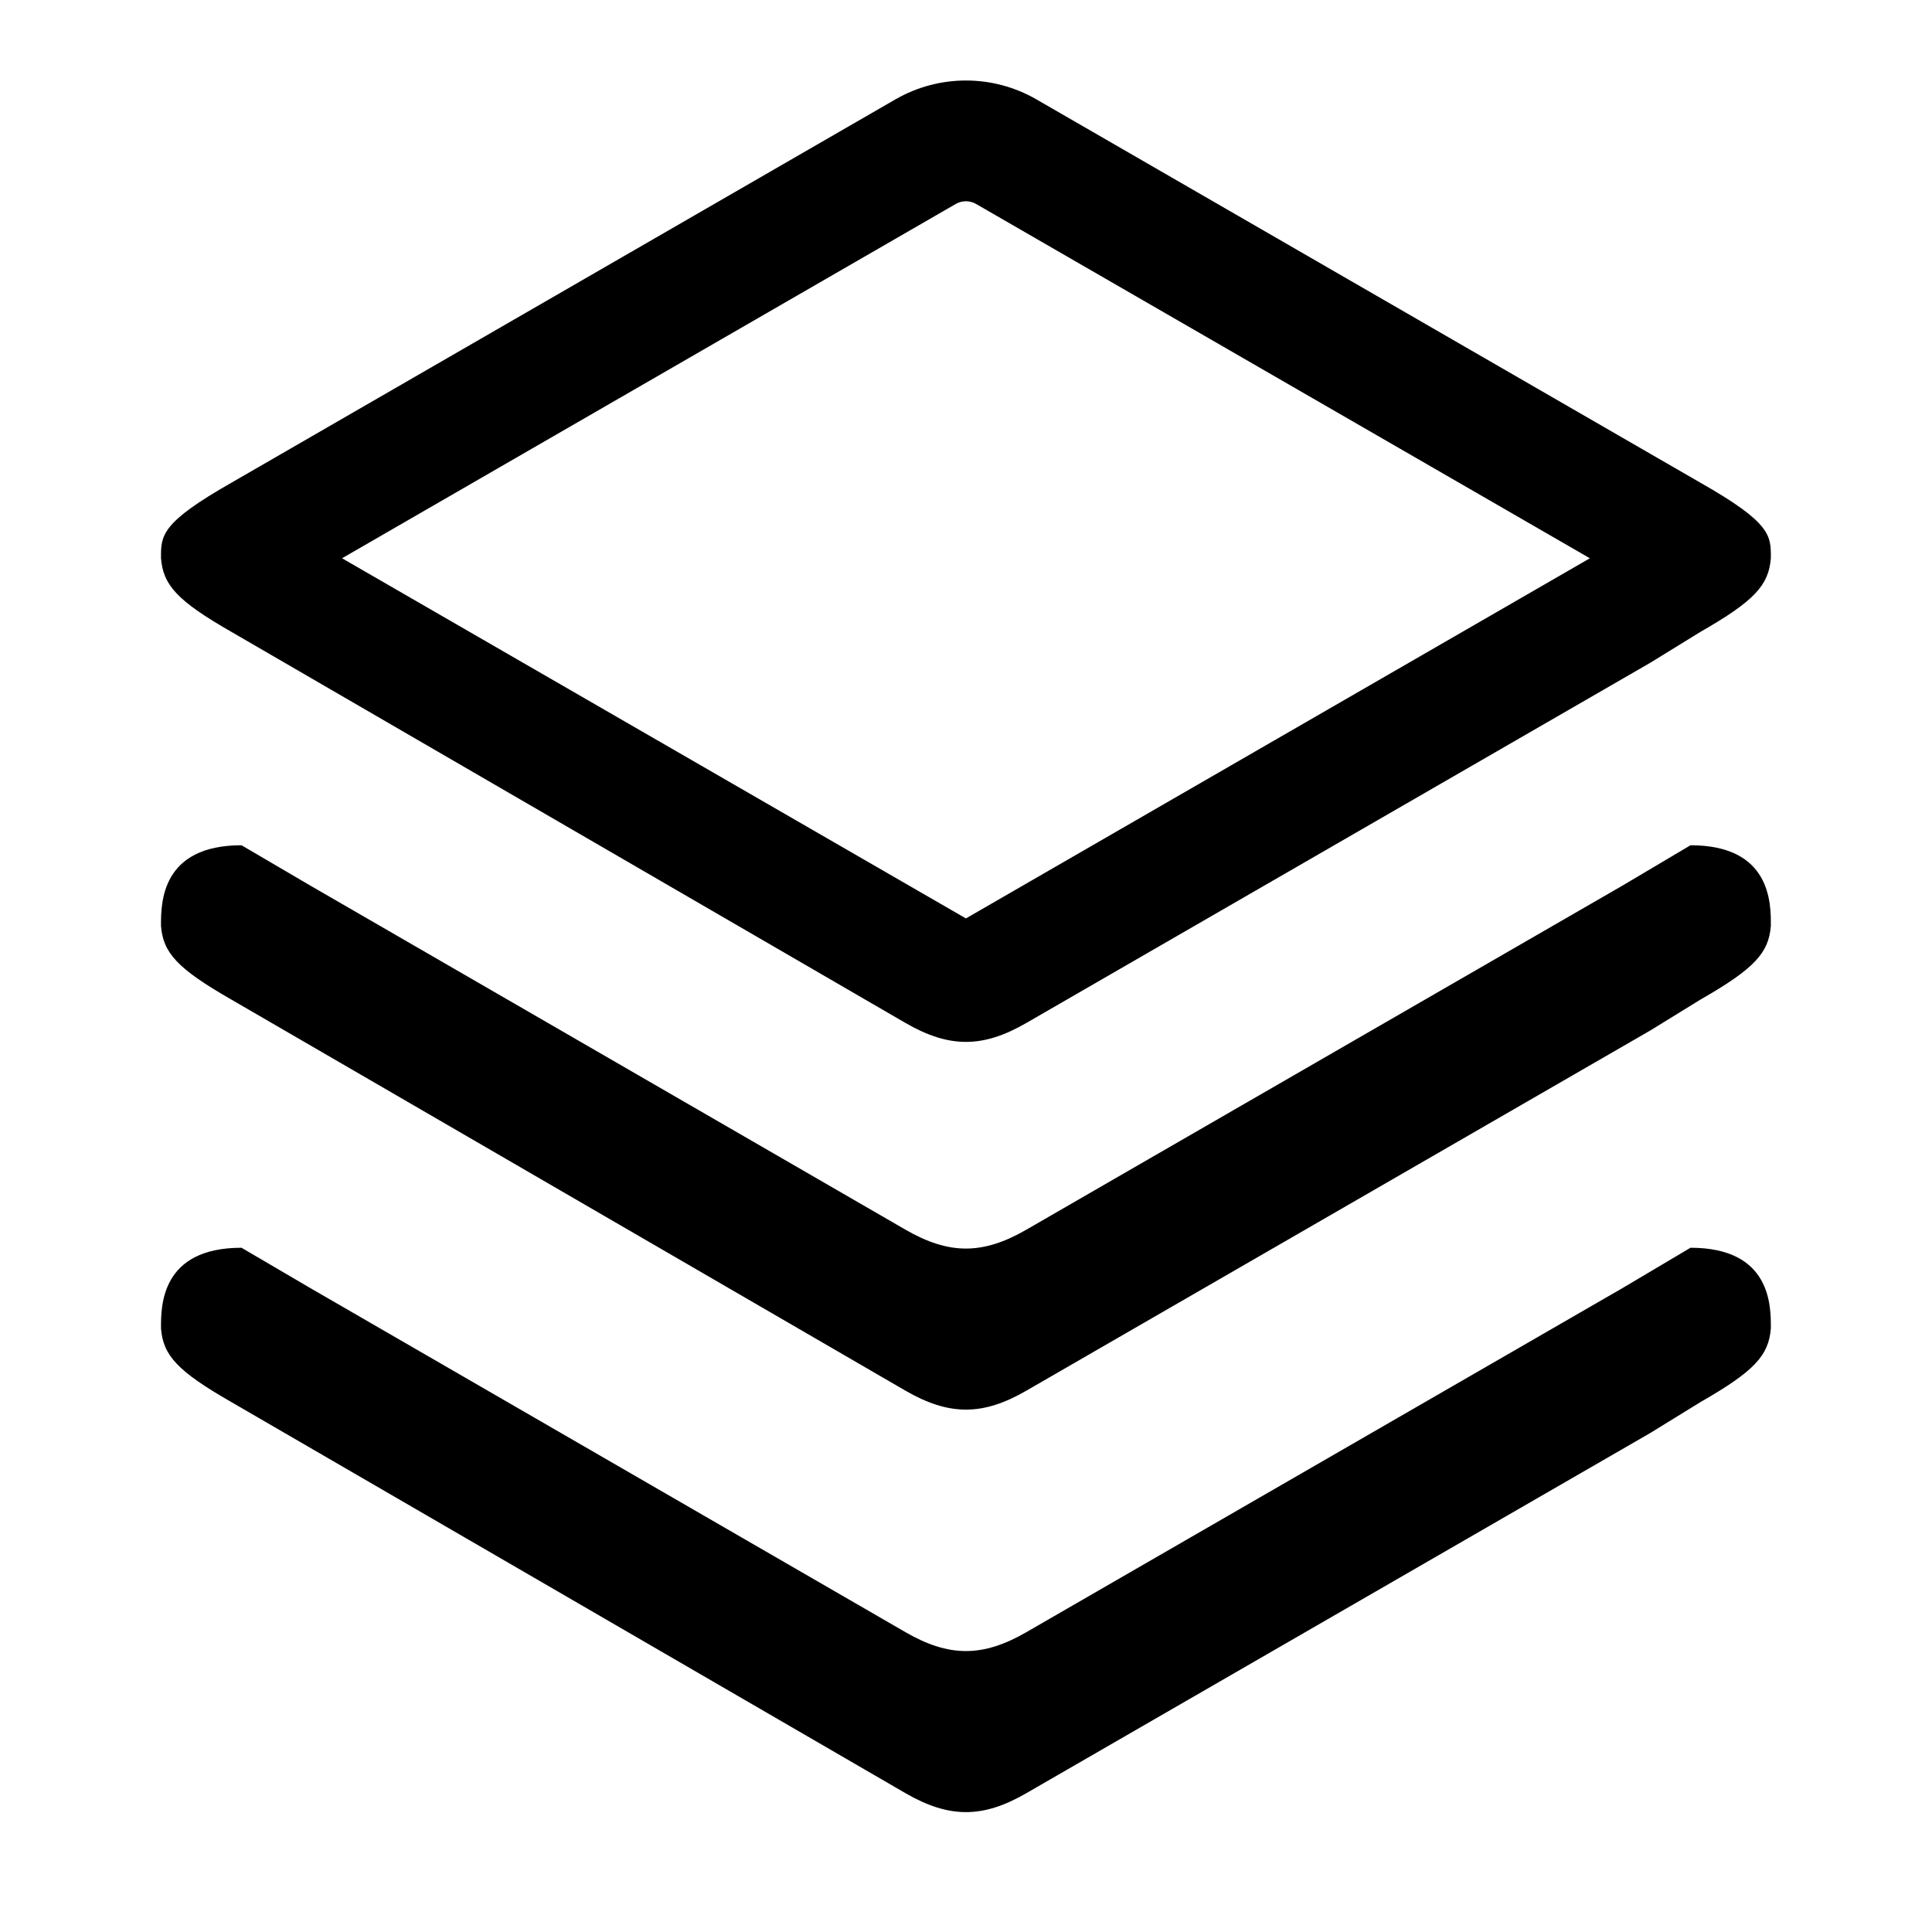 <svg width="24" height="24" viewBox="0 0 24 24" fill="none" xmlns="http://www.w3.org/2000/svg">
<path fill-rule="evenodd" clip-rule="evenodd" d="M11.124 1.234C11.666 0.922 12.333 0.922 12.874 1.234L21.124 5.997C22.001 6.495 22 6.653 21.998 6.93L21.998 6.935C21.971 7.269 21.797 7.464 21.124 7.849L20.499 8.234L12.749 12.708C12.208 13.021 11.791 13.021 11.249 12.708L2.874 7.849C2.202 7.464 2.027 7.269 2 6.935L2 6.93C1.999 6.653 1.998 6.495 2.874 5.997L11.124 1.234ZM11.874 2.533C11.952 2.489 12.047 2.489 12.124 2.533L19.75 6.935L11.999 11.409L4.249 6.935L11.874 2.533ZM2.874 12.417L11.249 17.276C11.791 17.589 12.208 17.589 12.749 17.276L20.499 12.802L21.124 12.417C21.797 12.032 21.971 11.837 21.998 11.503L21.998 11.498C22 11.221 22 10.5 21 10.5L20.152 11.003L12.749 15.276C12.208 15.588 11.79 15.588 11.249 15.276L3.853 11L3 10.5C2 10.5 1.999 11.221 2 11.498L2 11.503C2.027 11.837 2.202 12.032 2.874 12.417ZM11.249 22.276L2.874 17.417C2.202 17.032 2.027 16.837 2 16.503L2 16.498C1.999 16.221 2 15.5 3 15.5L3.853 16L11.249 20.276C11.79 20.588 12.208 20.588 12.749 20.276L20.152 16.003L21 15.5C22 15.5 22 16.221 21.998 16.498L21.998 16.503C21.971 16.837 21.797 17.032 21.124 17.417L20.499 17.802L12.749 22.276C12.208 22.589 11.791 22.589 11.249 22.276Z" fill="black"/>
</svg>
